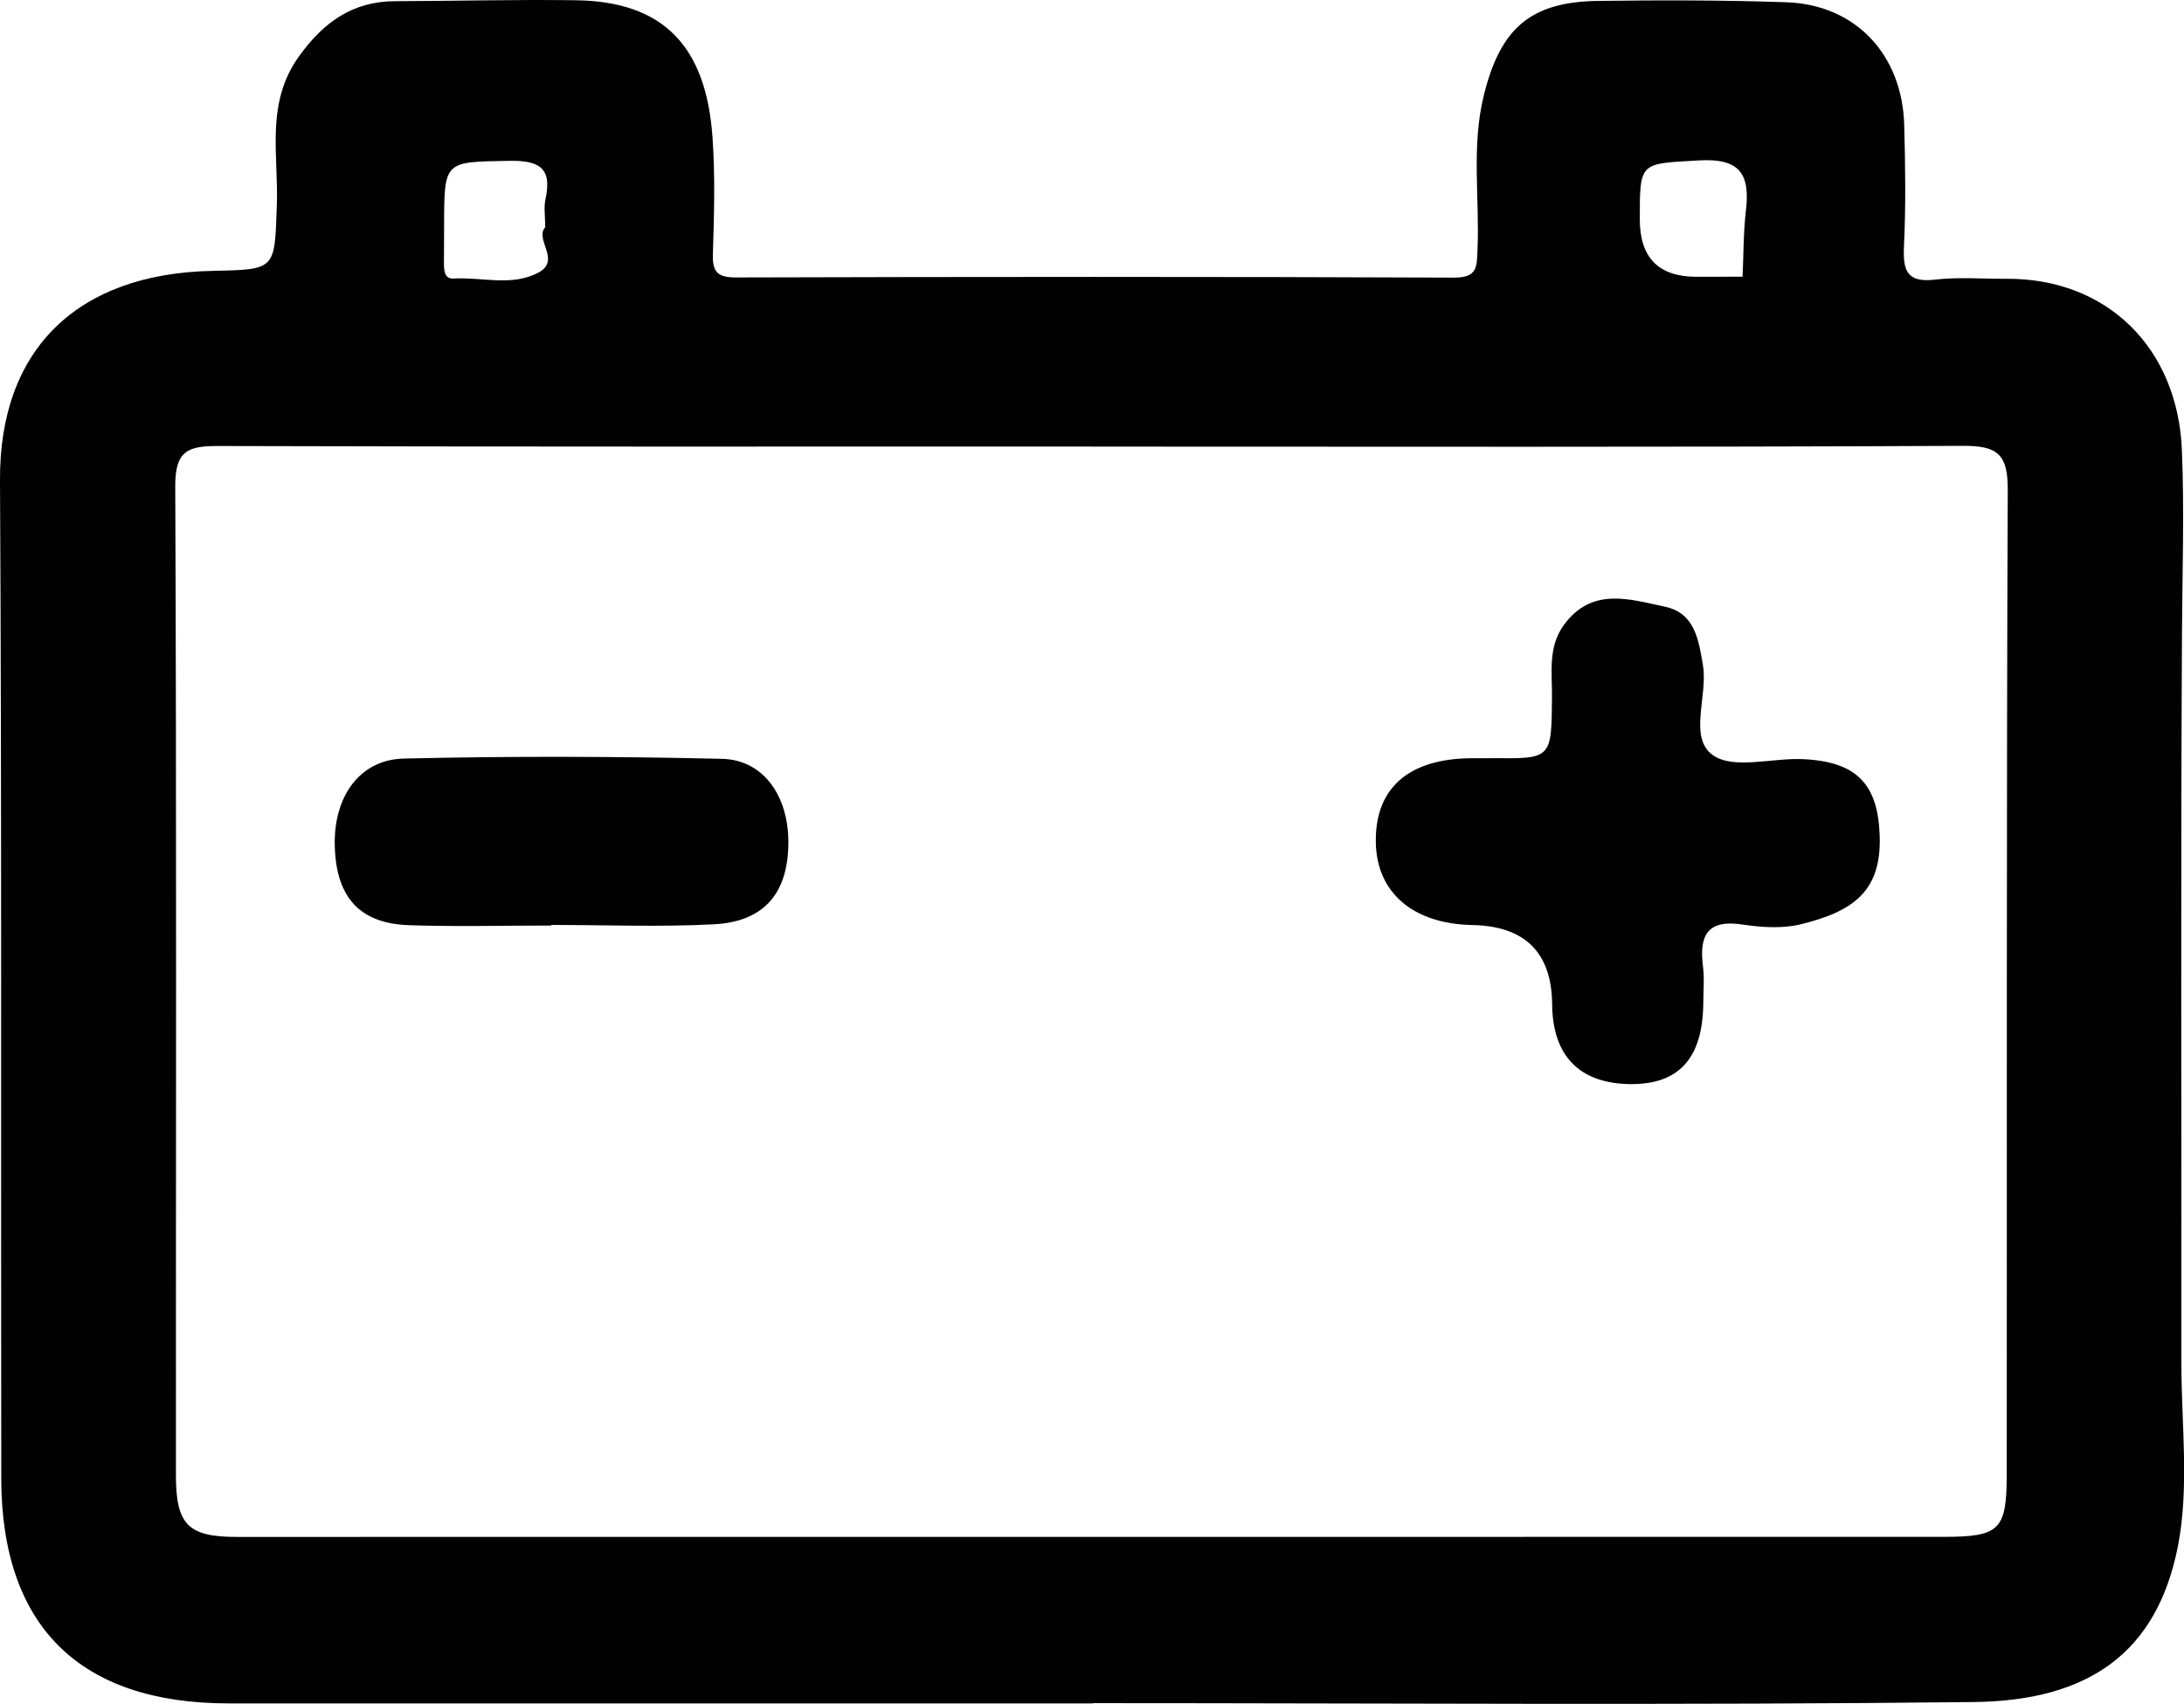 <?xml version="1.0" encoding="UTF-8"?>
<svg id="_Слой_2" data-name="Слой 2" xmlns="http://www.w3.org/2000/svg" viewBox="0 0 260.1 202.97">
  <defs>
    <style>
      .cls-1 {
        fill: #fbca0d;
      }

      .cls-2 {
        fill: #010101;
      }
    </style>
  </defs>
  <g id="_Слой_1-2" data-name="Слой 1">
    <path class="cls-2" d="m130.15,202.91c-34.31,0-68.62-.01-102.93,0-17.7,0-27.05-9.17-27.07-26.81C.09,136.48.22,96.86,0,57.23c-.09-15.59,9.17-24.61,25.2-24.96,7.69-.17,7.5-.07,7.77-7.83.21-5.96-1.38-12.15,2.63-17.72C38.53,2.65,41.98.15,47.09.14c7.16-.02,14.32-.21,21.48-.11,10.38.14,15.5,5.4,16.28,16.26.33,4.64.2,9.32.05,13.98-.07,2.22.63,2.79,2.82,2.78,28.48-.08,56.95-.1,85.43.02,2.82.01,2.72-1.26,2.81-3.28.27-6.12-.75-12.27.74-18.38,1.95-7.97,5.51-11.19,13.58-11.3,7.49-.1,14.99-.1,22.47.16,8.21.28,13.8,6.21,14.03,14.63.13,4.82.2,9.66-.03,14.48-.14,2.9.39,4.32,3.71,3.93,2.79-.33,5.65-.08,8.49-.1,12.03-.07,20.41,8.29,20.9,20.4.3,7.3.05,14.57.01,21.85-.16,28.97-.05,57.94-.07,86.91,0,7.3.96,14.81-.42,21.85-2.49,12.61-10.57,18.37-24.28,18.53-34.97.39-69.95.13-104.93.13v.03ZM207.53,32.98c.12-2.65.09-5.31.4-7.93.51-4.35-.75-6.23-5.62-5.94-7.01.42-7.03.08-7.02,7.05q.01,6.81,6.73,6.81c1.83,0,3.66,0,5.49-.01v.02Zm-77.6,20.21c-34.62,0-69.25.04-103.87-.06-3.59-.01-5.2.48-5.19,4.75.17,39.27.07,78.55.08,117.82,0,5.94,1.45,7.38,7.28,7.38,67.75,0,135.5,0,203.25-.01,6.67,0,7.5-.81,7.51-7.42.03-39.11-.04-78.21.12-117.32.02-4.17-1.18-5.24-5.3-5.22-34.62.17-69.25.09-103.87.09Zm-65-26.1c0-1.38-.18-2.4.03-3.35.84-3.79-.79-4.65-4.37-4.58-7.69.14-7.69-.05-7.7,7.79,0,1.48-.02,2.97-.02,4.45,0,.84.08,1.85,1.15,1.78,3.38-.2,6.92.99,10.12-.72,2.71-1.45-.5-3.96.78-5.37Z"/>
    <path class="cls-1" d="m207.52,32.96s.01.02.01.02c0,0-.01-.02-.01-.02Z"/>
    <path class="cls-2" d="m177.7,90.31c7.1.08,7.07.08,7.13-7.25.03-2.94-.51-5.98,1.43-8.63,3.34-4.56,7.86-3.04,12.06-2.15,3.54.75,4,4.03,4.49,6.98.61,3.65-1.76,8.62,1.19,10.7,2.46,1.73,7.07.3,10.71.47,6.4.29,8.95,2.96,9.15,9.14.22,6.56-3.11,8.99-9.39,10.53-2.19.54-4.68.37-6.95.03-4.17-.63-5.17,1.29-4.71,4.94.18,1.47.05,2.99.04,4.48-.08,6.52-2.9,9.63-8.66,9.59-6.05-.05-9.29-3.34-9.34-9.5q-.08-9.26-9.52-9.45c-7.07-.14-11.41-3.88-11.48-9.9-.08-6.42,3.9-9.9,11.35-9.97.83,0,1.66,0,2.49,0Z"/>
    <path class="cls-2" d="m65.65,110.25c-5.64,0-11.29.15-16.93-.04-5.9-.2-8.69-3.33-8.85-9.43-.16-5.85,2.93-10.3,8.23-10.42,12.61-.3,25.24-.26,37.86.03,4.97.11,7.97,4.44,7.93,10.05-.04,5.92-2.86,9.34-8.82,9.66-6.46.34-12.94.08-19.42.08v.08Z"/>
  </g>
</svg>